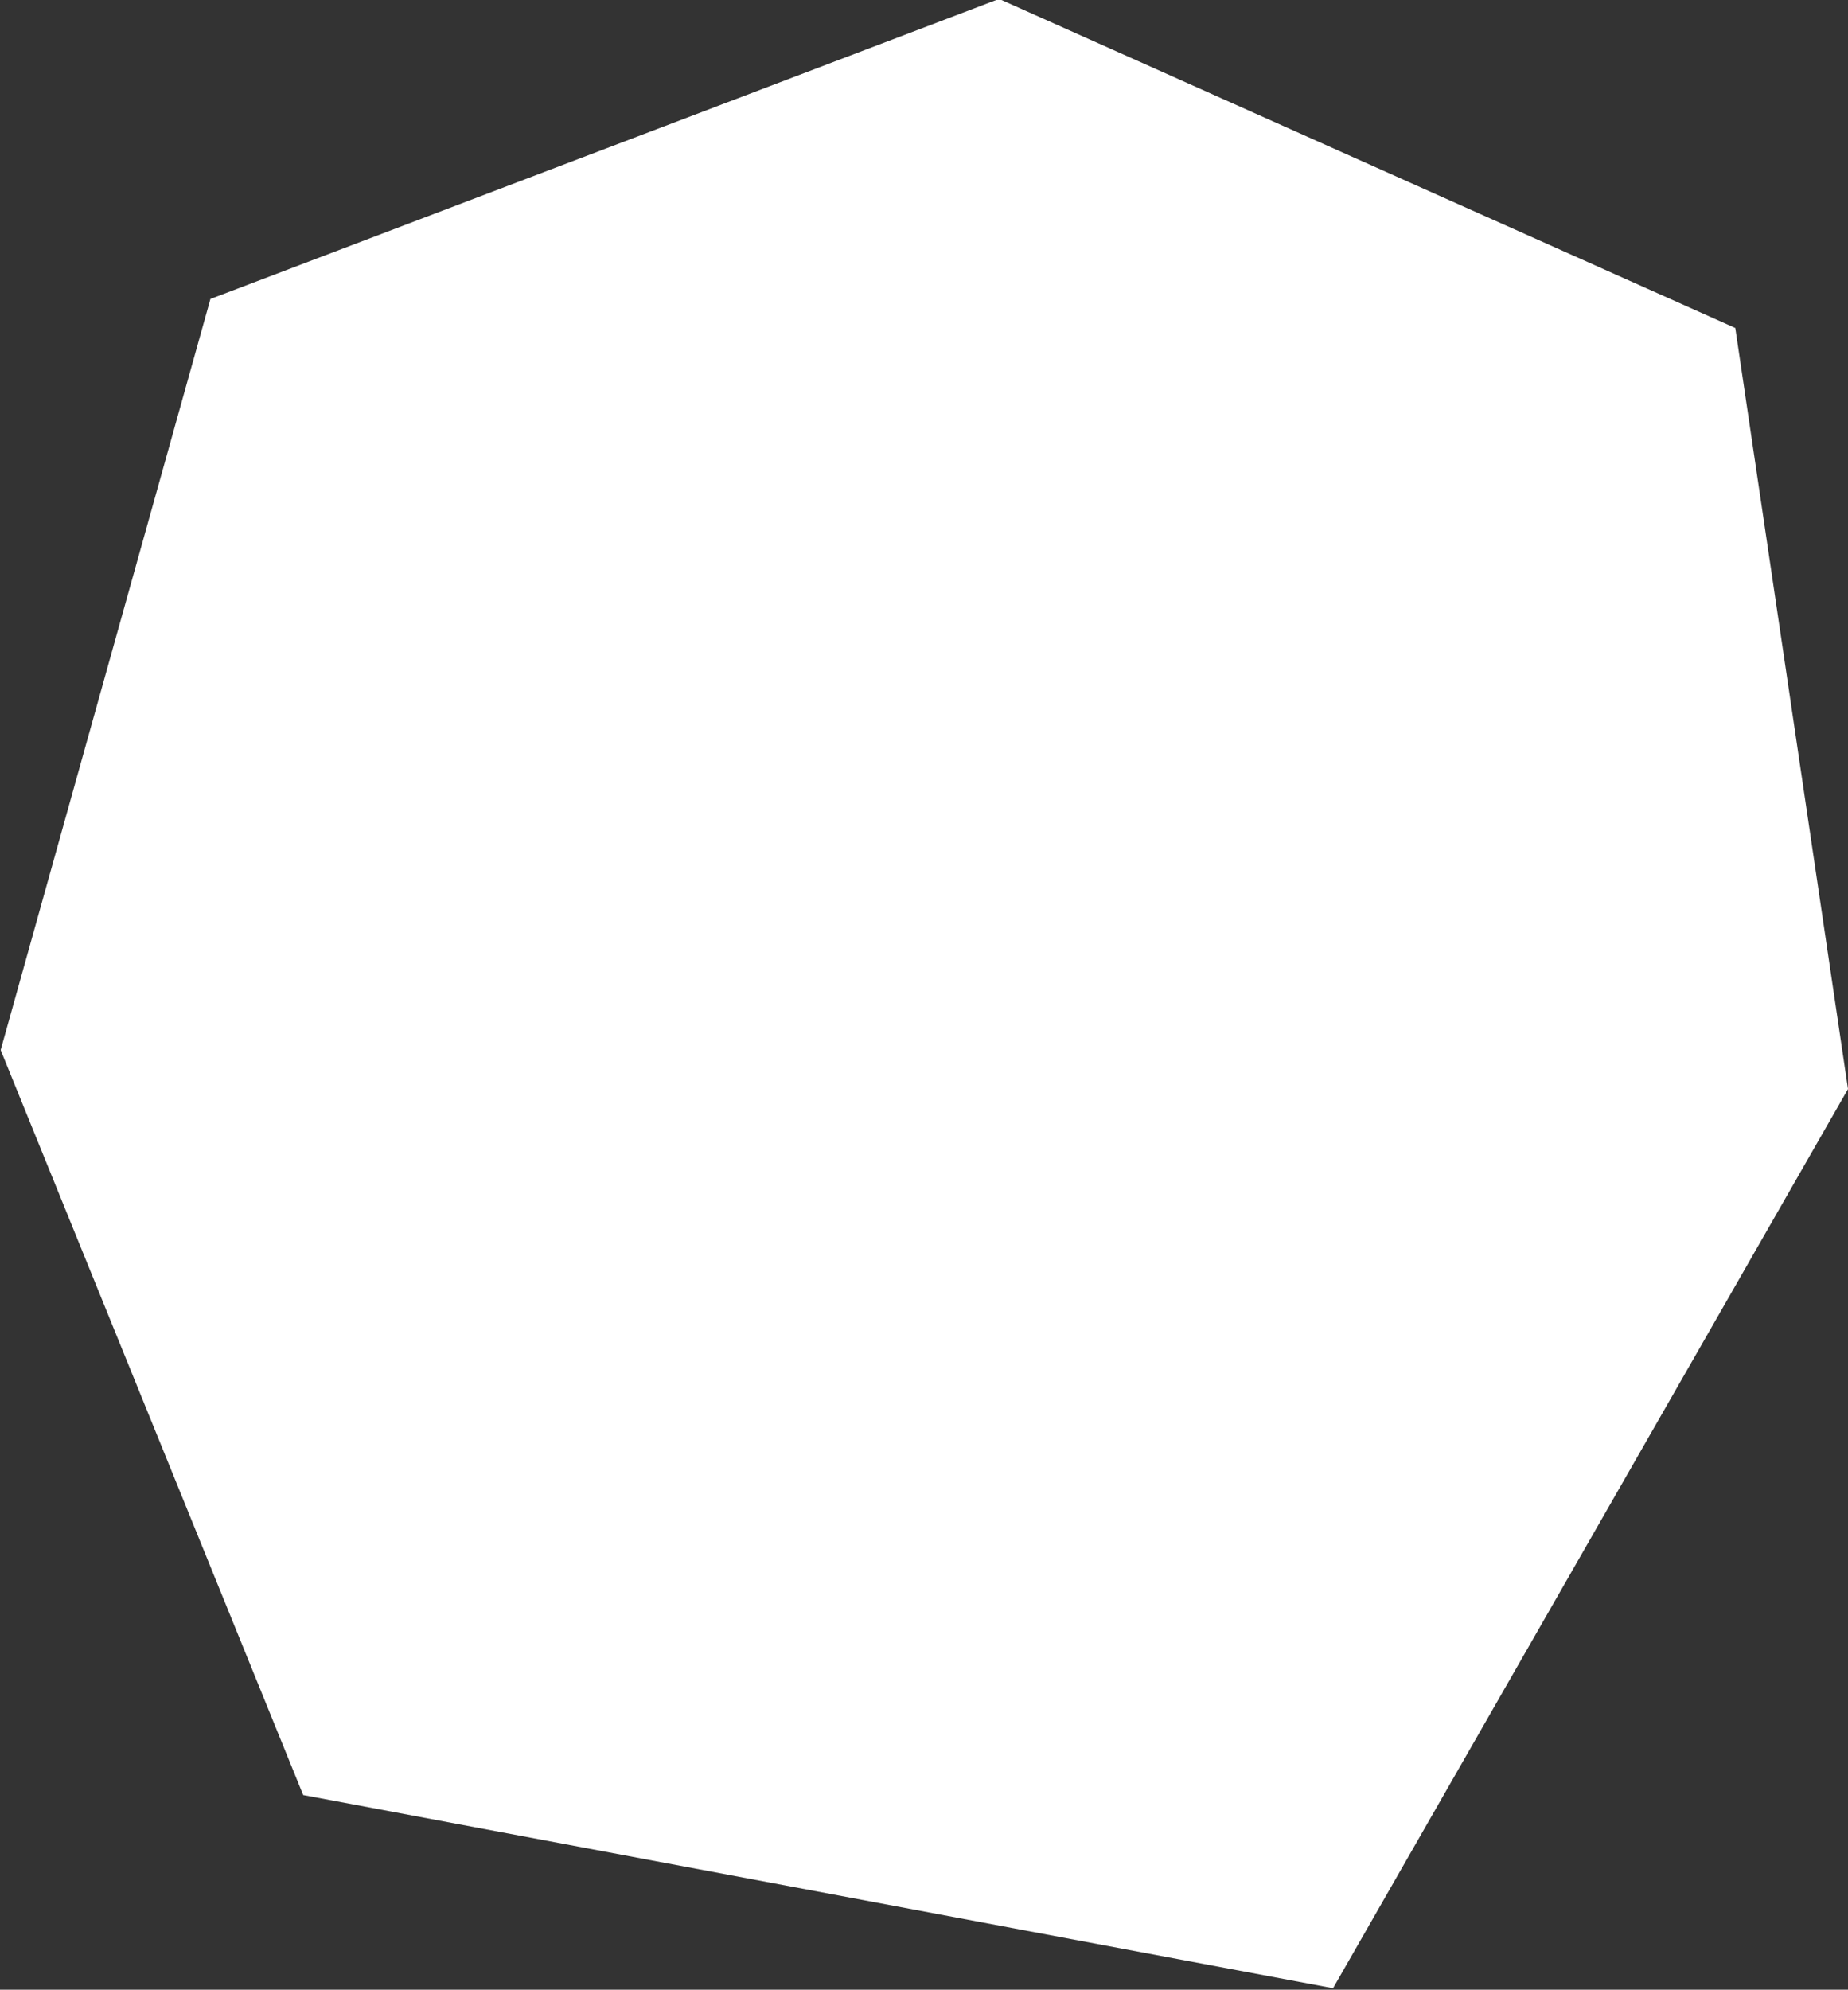 <?xml version="1.0" encoding="UTF-8" standalone="no"?>
<svg
   width="0.669"
   height="0.72"
   viewBox="0 0 0.669 0.72"
   fill="none"
   version="1.1"
   id="svg520"
   xmlns="http://www.w3.org/2000/svg"
   xmlns:svg="http://www.w3.org/2000/svg">
  <rect x="0" y="0" width="0.669" height="0.72" fill="#333333" stroke="none"/>
  <defs
     id="defs524" />
  <g
     id="New_Layer_1653409134.7068493"
     style="display:inline"
     transform="translate(-943.858,-464.765)">
    <path
       d="m 944.267,465.11 -0.055,0.096 -0.064,-0.012 -0.026,-0.064 0.019,-0.068 0.071,-0.027 0.047,0.021 z"
       fill="#cccccc"
       stroke="#ffffff"
       stroke-width="0.5"
       id="path7169" />
  </g>
</svg>
